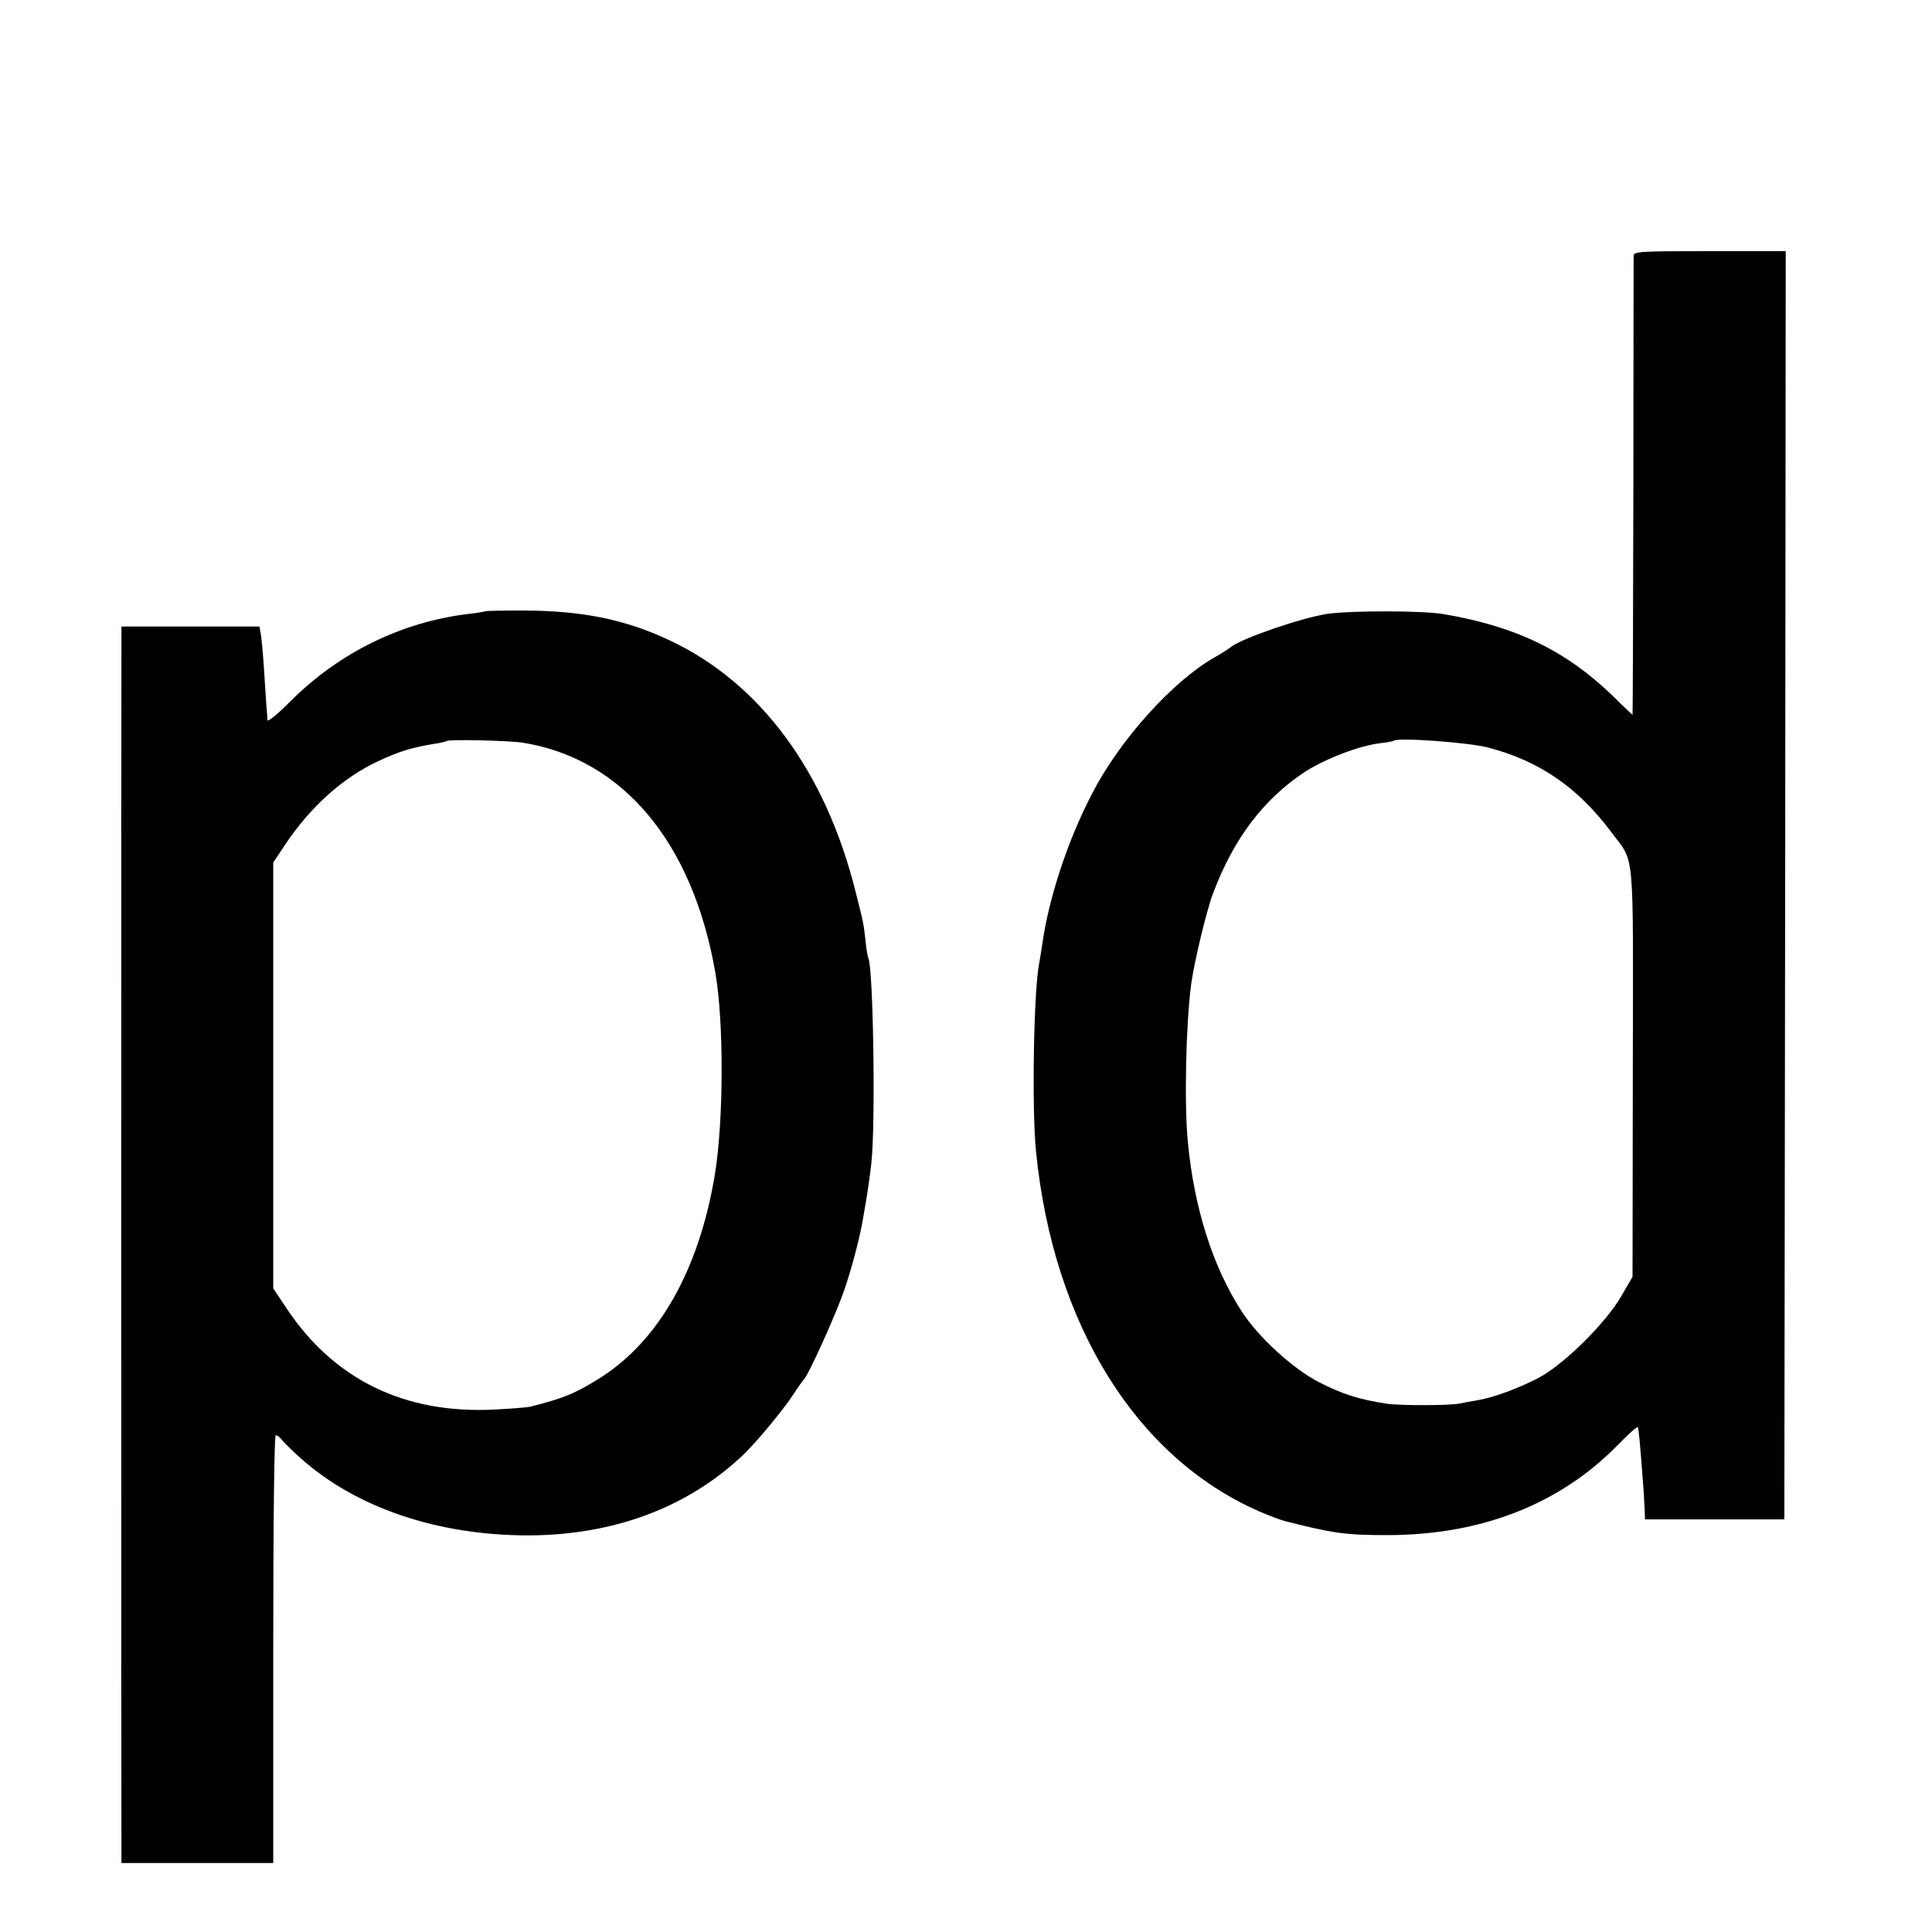 <?xml version="1.0" standalone="no"?>
<!DOCTYPE svg PUBLIC "-//W3C//DTD SVG 20010904//EN"
 "http://www.w3.org/TR/2001/REC-SVG-20010904/DTD/svg10.dtd">
<svg version="1.0" xmlns="http://www.w3.org/2000/svg"
 width="700pt" height="700pt" viewBox="0 0 700 700"
 preserveAspectRatio="xMidYMid meet">
<g transform="translate(0,700) scale(0.1,-0.1)"
fill="#000000" stroke="none">
<path d="M5919 6073 c0 -10 -1 -388 -1 -840 -1 -453 -2 -823 -3 -823 0 0 -34
31 -73 70 -169 163 -351 251 -612 295 -76 13 -334 13 -420 1 -94 -14 -311 -89
-350 -120 -8 -7 -35 -24 -60 -38 -152 -87 -343 -299 -443 -493 -88 -169 -157
-377 -181 -548 -4 -27 -9 -58 -11 -68 -20 -102 -27 -532 -11 -684 63 -623 361
-1104 806 -1300 35 -15 78 -32 95 -36 176 -45 220 -51 375 -51 338 1 621 112
830 325 38 39 71 69 74 66 3 -3 8 -52 21 -229 1 -19 3 -51 4 -70 l1 -35 253 0
252 0 3 2298 2 2297 -275 0 c-255 0 -275 -1 -276 -17z m-525 -1782 c185 -49
324 -145 444 -306 87 -117 79 -37 78 -870 l-1 -741 -40 -69 c-57 -99 -209
-249 -300 -297 -74 -39 -168 -73 -225 -82 -19 -3 -46 -8 -60 -11 -35 -8 -217
-8 -265 -1 -103 16 -159 34 -246 78 -95 49 -220 163 -281 258 -104 161 -171
372 -194 610 -14 141 -7 433 12 575 11 81 56 267 79 328 75 199 182 340 332
440 73 47 197 95 272 104 25 3 48 7 50 9 14 13 274 -6 345 -25z"/>
<path d="M1758 4785 c-2 -1 -28 -6 -58 -9 -244 -29 -471 -140 -649 -318 -44
-45 -81 -75 -82 -67 0 8 -2 32 -4 54 -1 22 -6 85 -9 140 -4 55 -9 110 -12 123
l-4 22 -250 0 -250 0 0 -37 c-1 -49 -1 -4356 0 -4405 l0 -38 275 0 275 0 0
775 c0 479 4 775 9 775 6 0 16 -8 23 -18 7 -9 38 -39 68 -66 202 -180 497
-279 825 -279 309 1 577 101 778 292 49 47 146 164 183 221 16 25 32 47 35 50
16 12 120 243 148 326 28 82 56 189 67 254 17 95 24 144 31 205 16 141 7 713
-11 744 -2 3 -7 31 -10 62 -7 63 -7 63 -35 174 -109 440 -347 762 -677 916
-160 75 -314 106 -526 107 -75 0 -138 -1 -140 -3z m137 -476 c362 -59 615
-361 697 -834 31 -179 30 -536 -2 -731 -57 -344 -202 -601 -415 -736 -91 -57
-132 -74 -255 -105 -8 -2 -66 -7 -127 -10 -325 -17 -581 107 -753 364 l-50 75
0 771 0 772 44 66 c91 136 209 242 336 301 78 36 121 50 210 64 19 3 36 7 38
9 7 7 224 2 277 -6z"/>
</g>
</svg>
